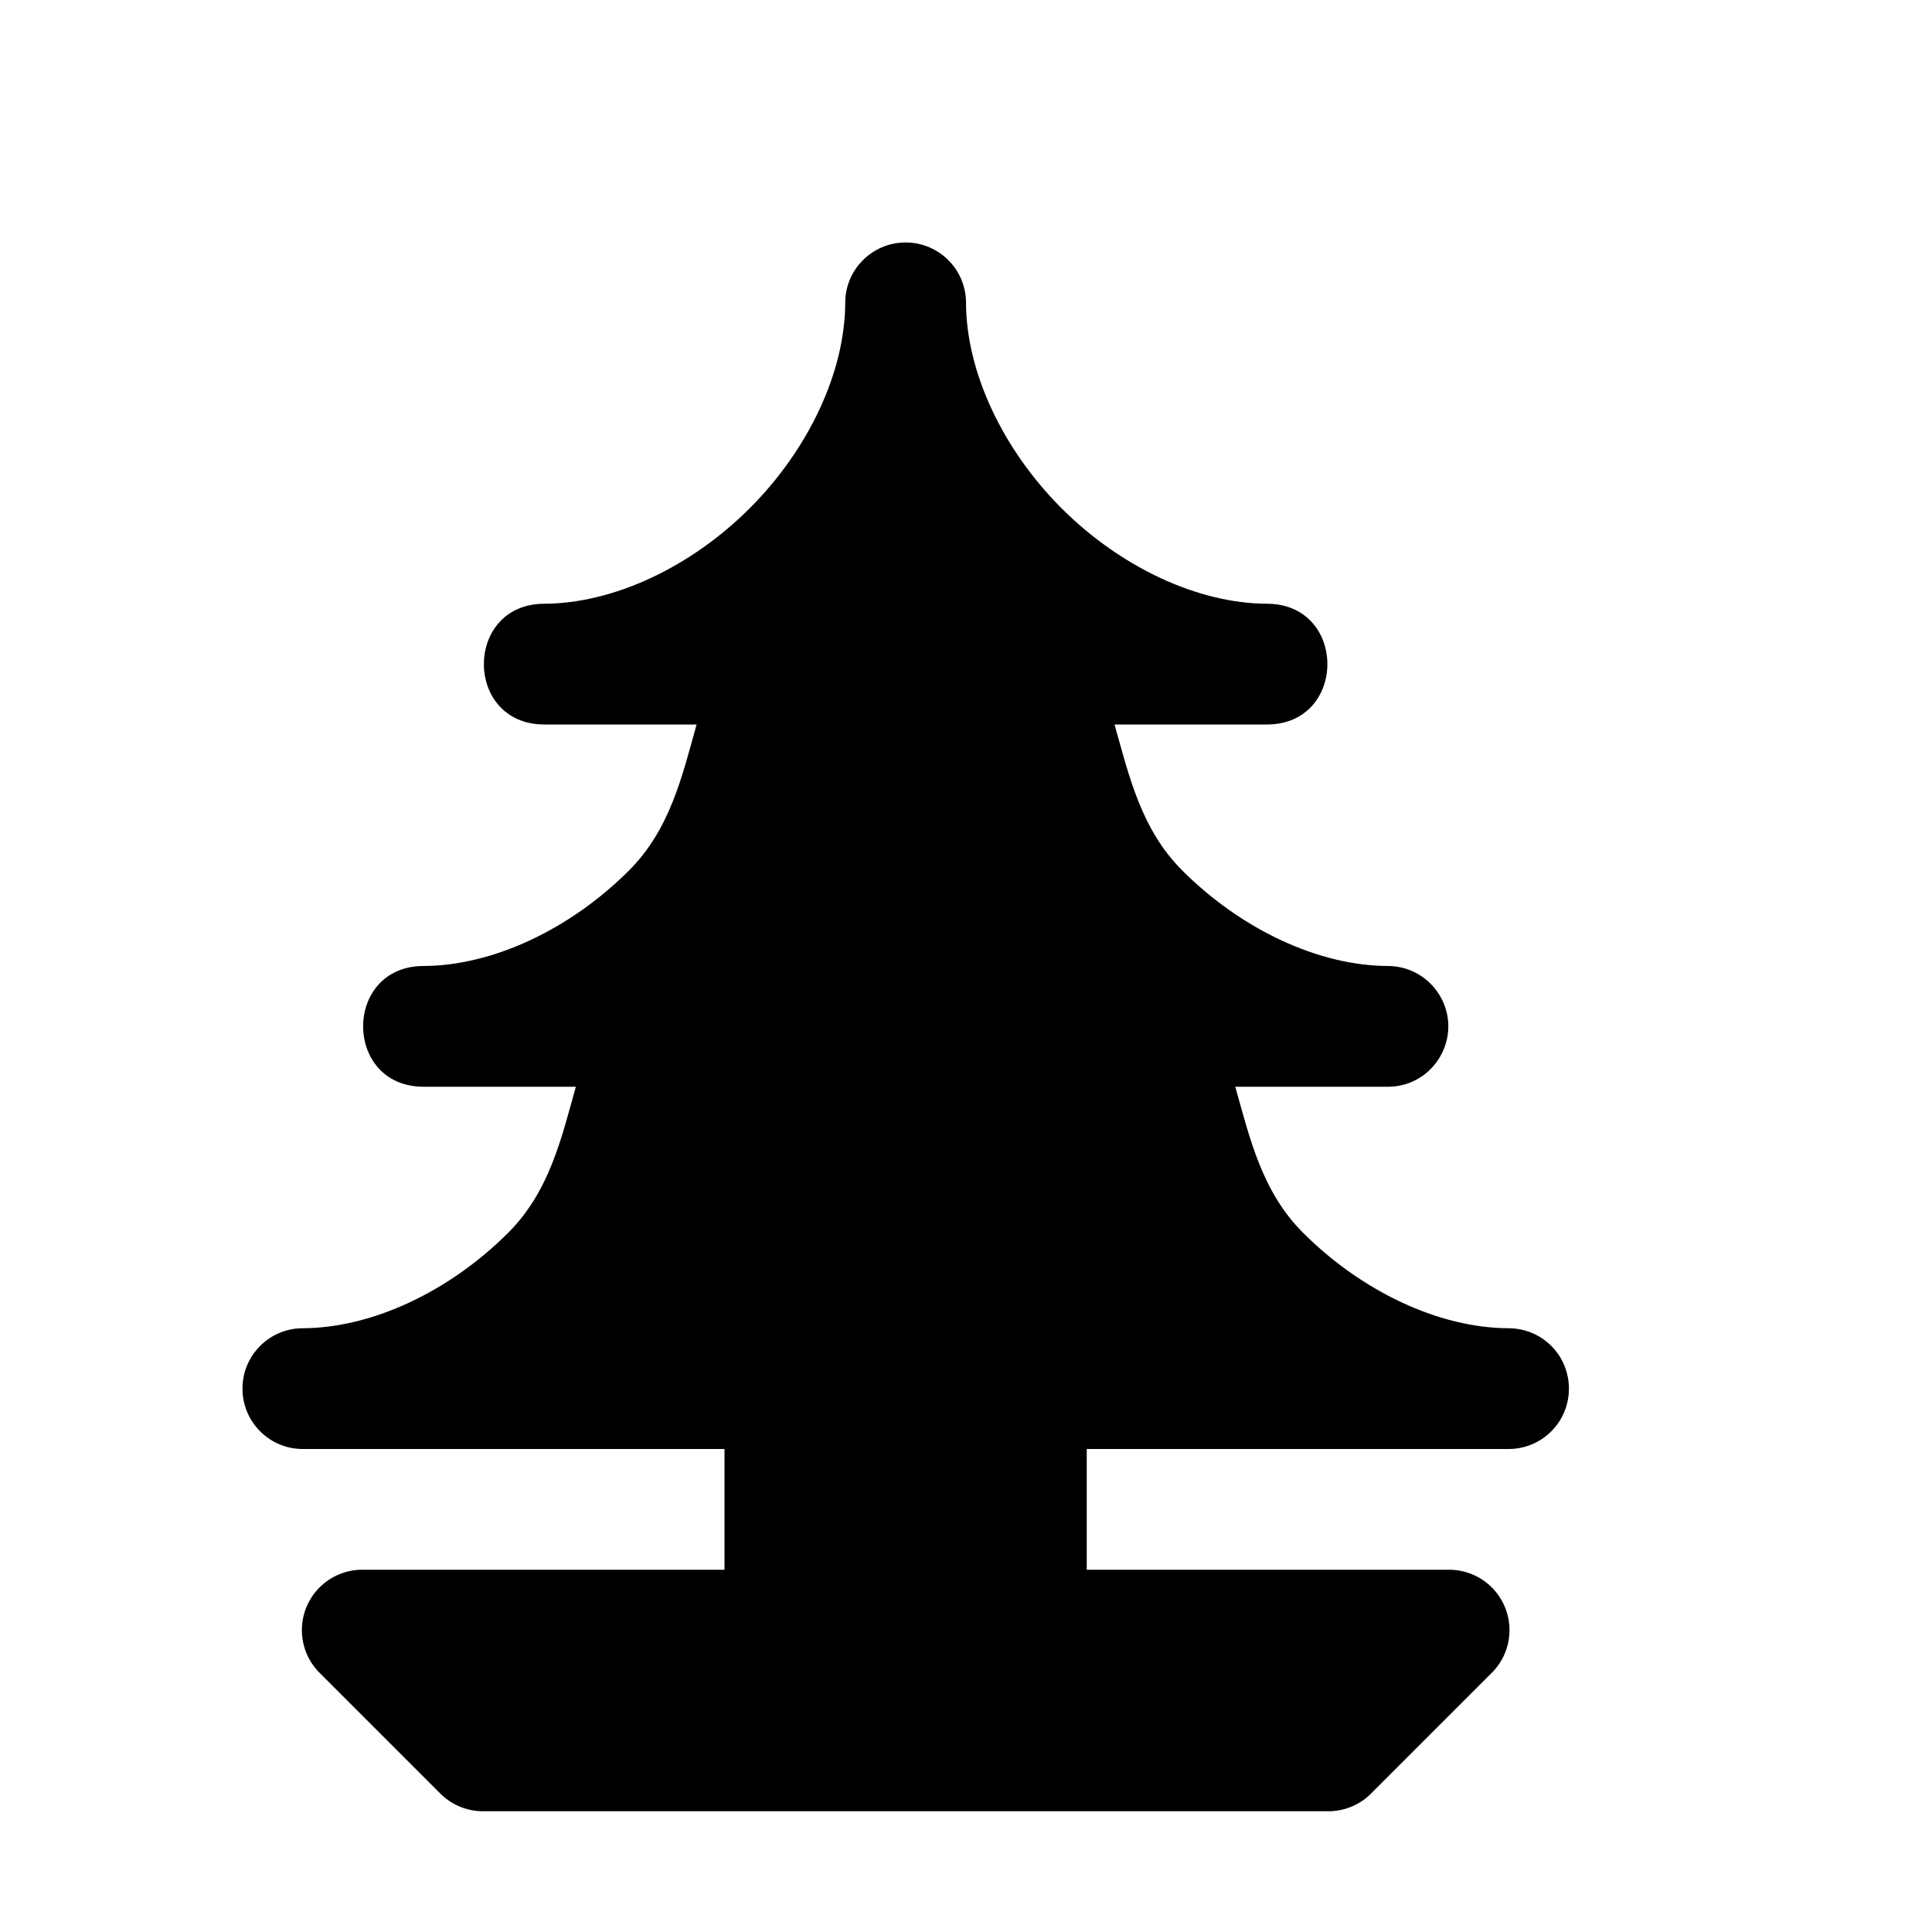 <svg xmlns="http://www.w3.org/2000/svg" width="16" height="16"><path d="M 7.5,2.008 C 7.227,2.008 7.004,2.227 7.0,2.5 C 7.0,3.083 6.693,3.725 6.209,4.209 C 5.725,4.693 5.083,5.0 4.5,5.0 C 3.843,5.009 3.843,5.991 4.5,6.0 L 5.769,6.0 C 5.65,6.424 5.551,6.867 5.209,7.209 C 4.725,7.693 4.083,8.0 3.5,8.0 C 2.843,8.009 2.843,8.991 3.5,9.0 L 4.769,9.0 C 4.65,9.424 4.551,9.867 4.209,10.209 C 3.725,10.693 3.083,11.0 2.5,11.0 C 2.227,11.004 2.008,11.227 2.008,11.5 C 2.008,11.773 2.227,11.996 2.5,12.0 L 6.0,12.0 L 6.0,13.5 C 6.0,13.776 6.224,14.0 6.5,14.0 L 8.5,14.0 C 8.776,14.0 9.0,13.776 9.0,13.5 L 9.0,12.0 L 12.5,12.0 C 12.677,11.998 12.84,11.902 12.928,11.748 C 13.015,11.594 13.015,11.406 12.928,11.252 C 12.84,11.098 12.677,11.002 12.5,11.0 C 11.917,11.0 11.275,10.693 10.791,10.209 C 10.449,9.867 10.35,9.424 10.23,9.0 L 11.5,9.0 C 11.881,8.995 12.117,8.583 11.928,8.252 C 11.84,8.098 11.677,8.002 11.5,8.0 C 10.917,8.0 10.275,7.693 9.791,7.209 C 9.449,6.867 9.35,6.424 9.23,6.0 L 10.5,6.0 C 11.157,5.991 11.157,5.009 10.5,5.0 C 9.917,5.0 9.275,4.693 8.791,4.209 C 8.307,3.725 8.0,3.083 8.0,2.5 C 7.996,2.227 7.773,2.008 7.5,2.008" fill="#000" /><path d="M 3.0,13.0 A 0.5,0.5 0.0 0,0 2.647,13.854 L 3.647,14.854 A 0.5,0.5 0.0 0,0 4.0,15.0 L 11.0,15.0 A 0.5,0.5 0.0 0,0 11.354,14.854 L 12.354,13.854 A 0.5,0.5 0.0 0,0 12.0,13.0 L 3.0,13.0" fill="#000" /></svg>
